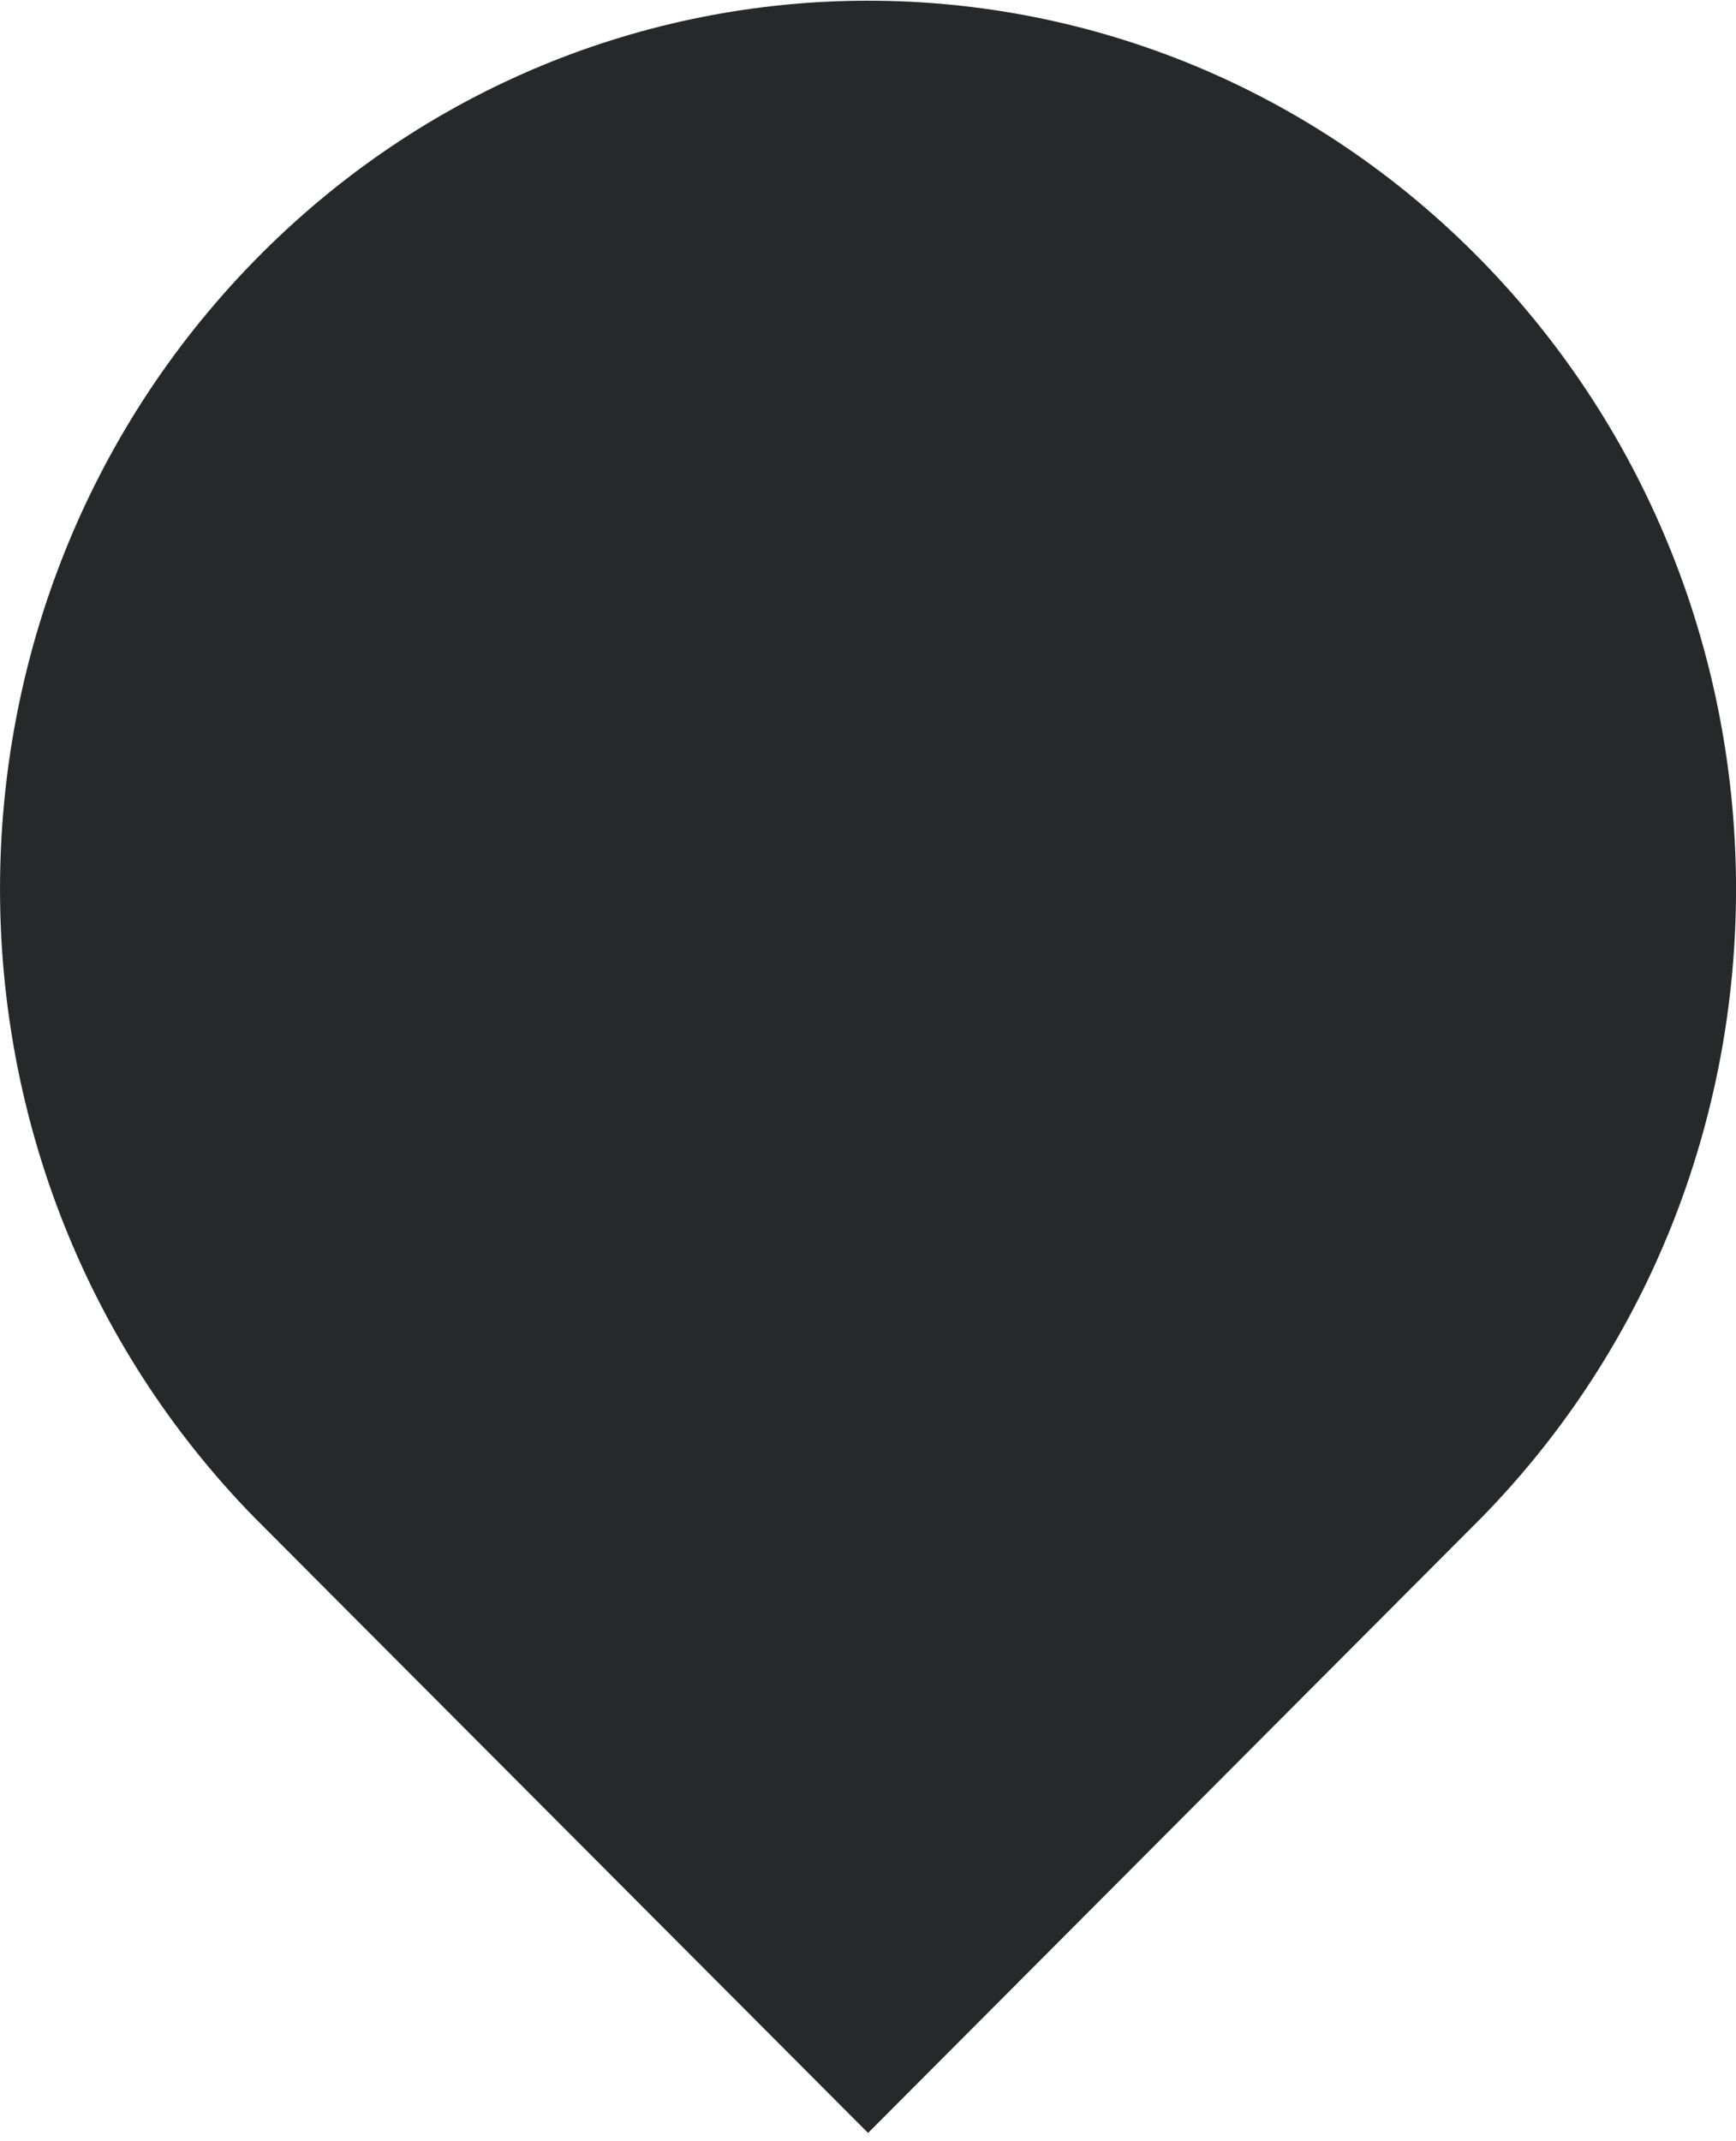 <svg
	fill="none"
	height="37"
	viewBox="0 0 30 37"
	width="30"
	xmlns="http://www.w3.org/2000/svg"
>
	<path
		d="M25.608 26.219C31.465 20.225 31.465 10.504 25.608 4.508C19.75 -1.487 10.253 -1.486 4.394 4.508C-1.464 10.504 -1.464 20.223 4.393 26.219L15.001 36.857L25.601 26.226C25.603 26.224 25.605 26.222 25.608 26.219Z"
		fill="#272829"
	/>
</svg>
